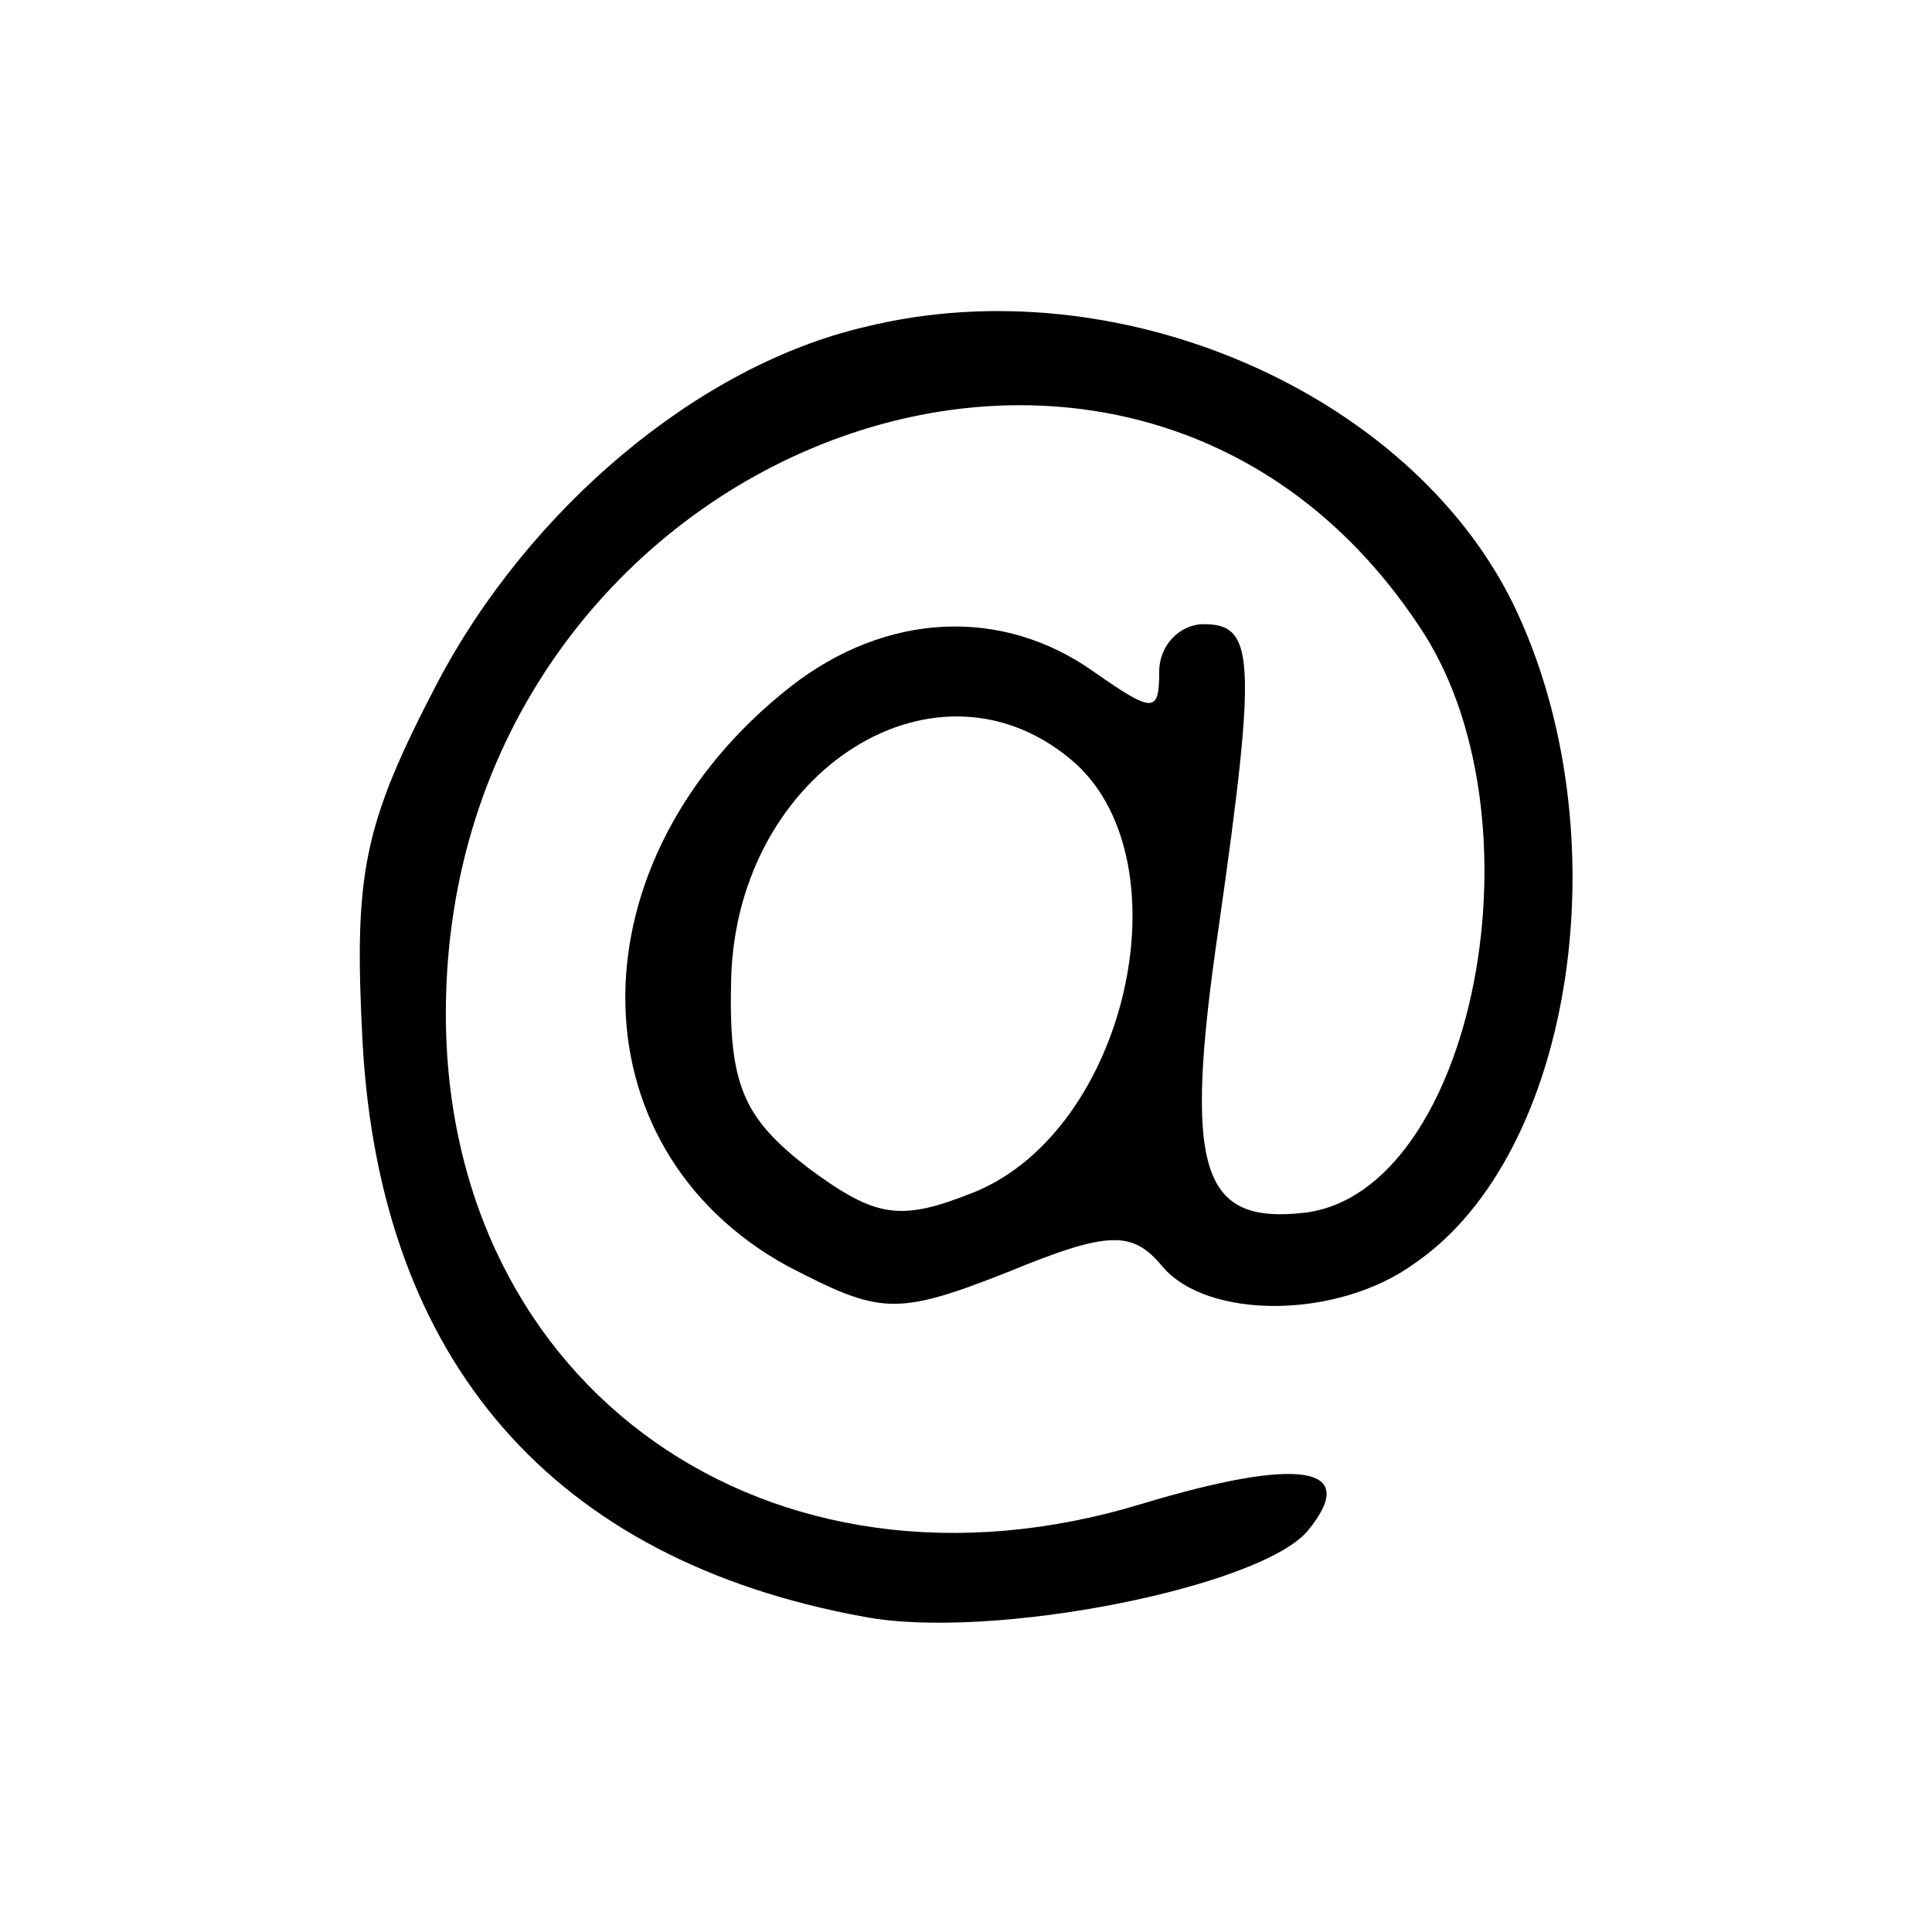 <?xml version="1.0" standalone="no"?>
<!DOCTYPE svg PUBLIC "-//W3C//DTD SVG 20010904//EN"
 "http://www.w3.org/TR/2001/REC-SVG-20010904/DTD/svg10.dtd">
<svg version="1.0" xmlns="http://www.w3.org/2000/svg"
 width="65pt" height="65pt" viewBox="0 0 65 65"
 preserveAspectRatio="xMidYMid meet">

<g transform="translate(0,65) scale(0.1,-0.1)"
fill="#000000" stroke="none">
<path d="M291 540 c-56 -13 -113 -61 -144 -120 -25 -48 -28 -64 -25 -121 6
-107 64 -174 169 -193 43 -8 133 10 149 29 18 22 -3 25 -56 9 -125 -38 -234
39 -234 165 0 188 228 279 327 131 44 -64 19 -191 -38 -198 -35 -4 -41 14 -29
96 13 91 12 102 -5 102 -8 0 -15 -7 -15 -16 0 -14 -2 -14 -22 0 -31 22 -70 20
-102 -5 -74 -58 -74 -155 -1 -195 31 -16 36 -17 74 -2 34 14 42 14 52 2 15
-18 59 -18 85 1 54 37 70 146 33 222 -35 71 -133 114 -218 93z m71 -147 c37
-34 17 -123 -34 -144 -25 -10 -33 -9 -56 8 -22 17 -27 28 -26 64 2 70 70 113
116 72z"/>
</g>
</svg>
